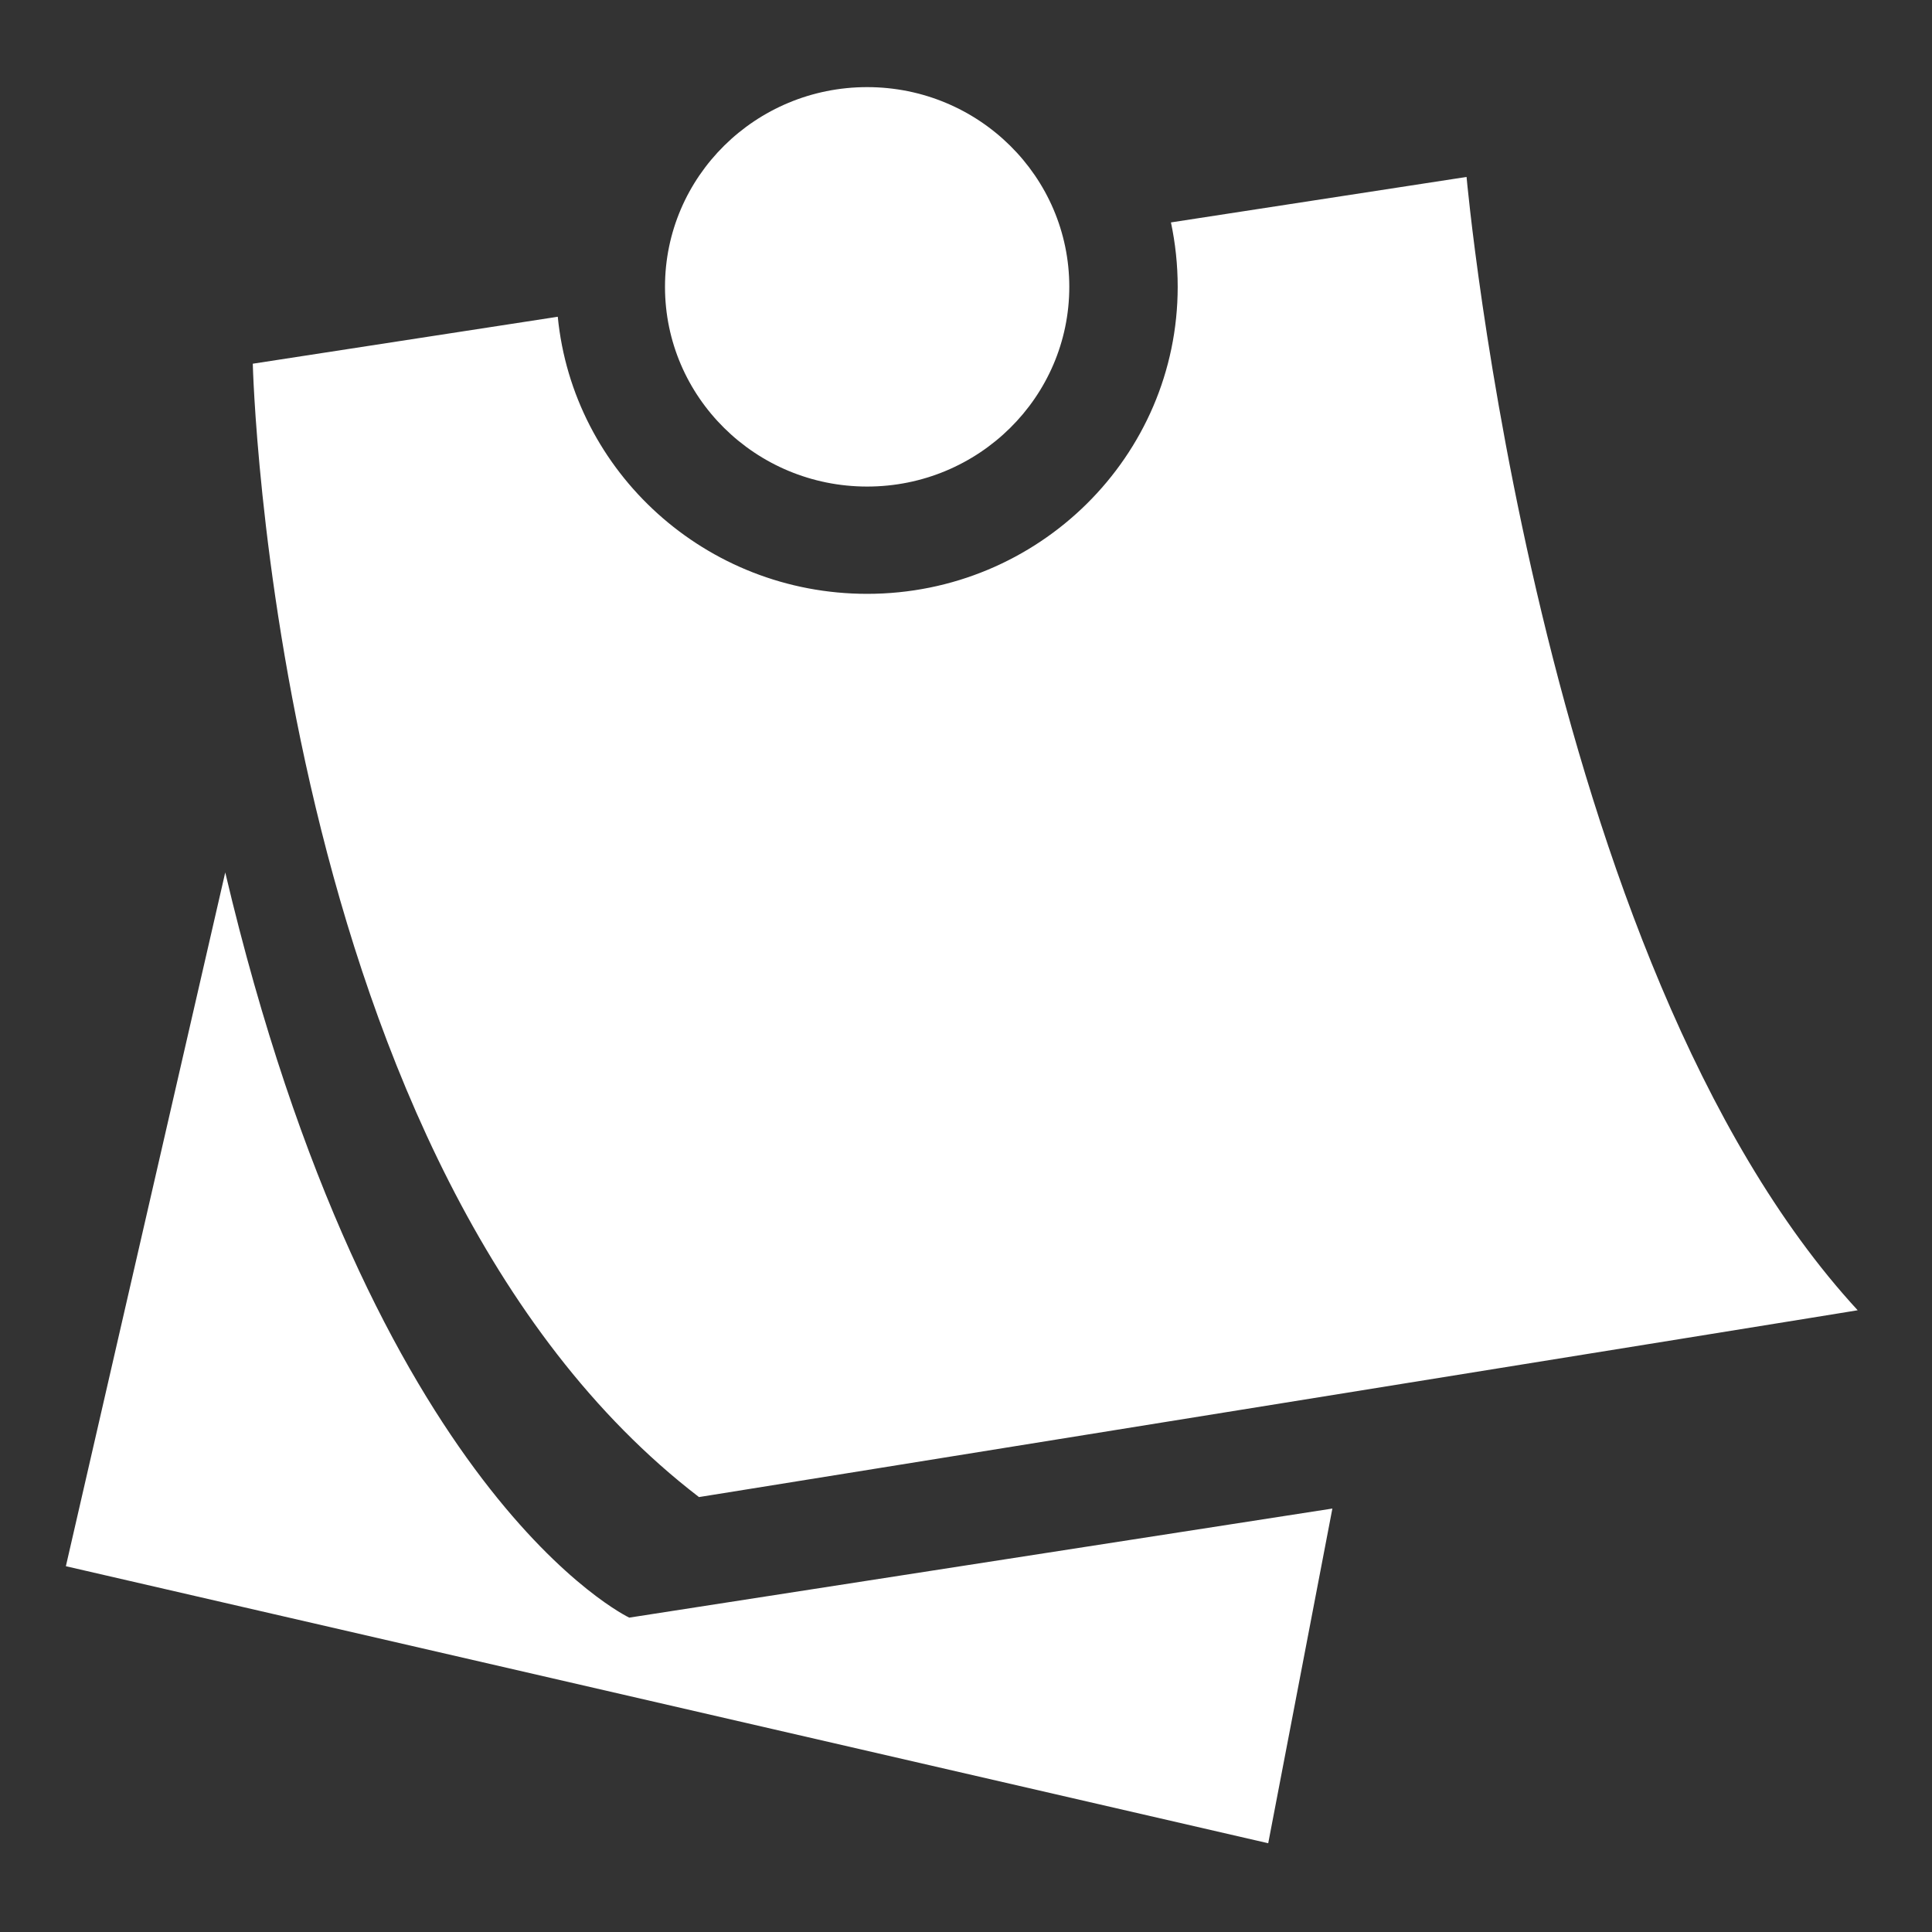 <?xml version="1.0" encoding="UTF-8" standalone="no"?>
<!DOCTYPE svg PUBLIC "-//W3C//DTD SVG 1.1//EN" "http://www.w3.org/Graphics/SVG/1.1/DTD/svg11.dtd">
<svg width="100%" height="100%" viewBox="0 0 512 512" version="1.1" xmlns="http://www.w3.org/2000/svg" xmlns:xlink="http://www.w3.org/1999/xlink" xml:space="preserve" xmlns:serif="http://www.serif.com/" style="fill-rule:evenodd;clip-rule:evenodd;stroke-linejoin:round;stroke-miterlimit:2;">
    <rect x="0" y="0" width="512" height="512" fill="#333333" stroke="none"/>
    <g id="Pinned-Notices-Icon" transform="matrix(7.764,0,0,7.764,-16699.6,-4255.66)">
        <path d="M2158.59,577.906L2153.15,601.587L2194.19,611.043L2196.38,599.619L2172.38,603.342C2172.38,603.342 2163.62,599.219 2158.59,577.906ZM2190.87,555.719L2200.96,554.167C2200.96,554.167 2203.35,580.959 2214.31,592.85C2214.73,592.792 2174.56,599.262 2174.76,599.227C2160.18,588.042 2159.53,560.542 2159.53,560.542L2169.94,558.939C2170.46,564.244 2174.99,568.397 2180.5,568.397C2186.35,568.397 2191.1,563.702 2191.1,557.918C2191.1,557.164 2191.02,556.428 2190.87,555.719ZM2180.5,551.101C2184.31,551.101 2187.4,554.155 2187.4,557.918C2187.4,561.68 2184.31,564.735 2180.5,564.735C2176.69,564.735 2173.6,561.68 2173.6,557.918C2173.6,554.155 2176.69,551.101 2180.5,551.101Z" style="fill:white;"/>
    </g>
</svg>
